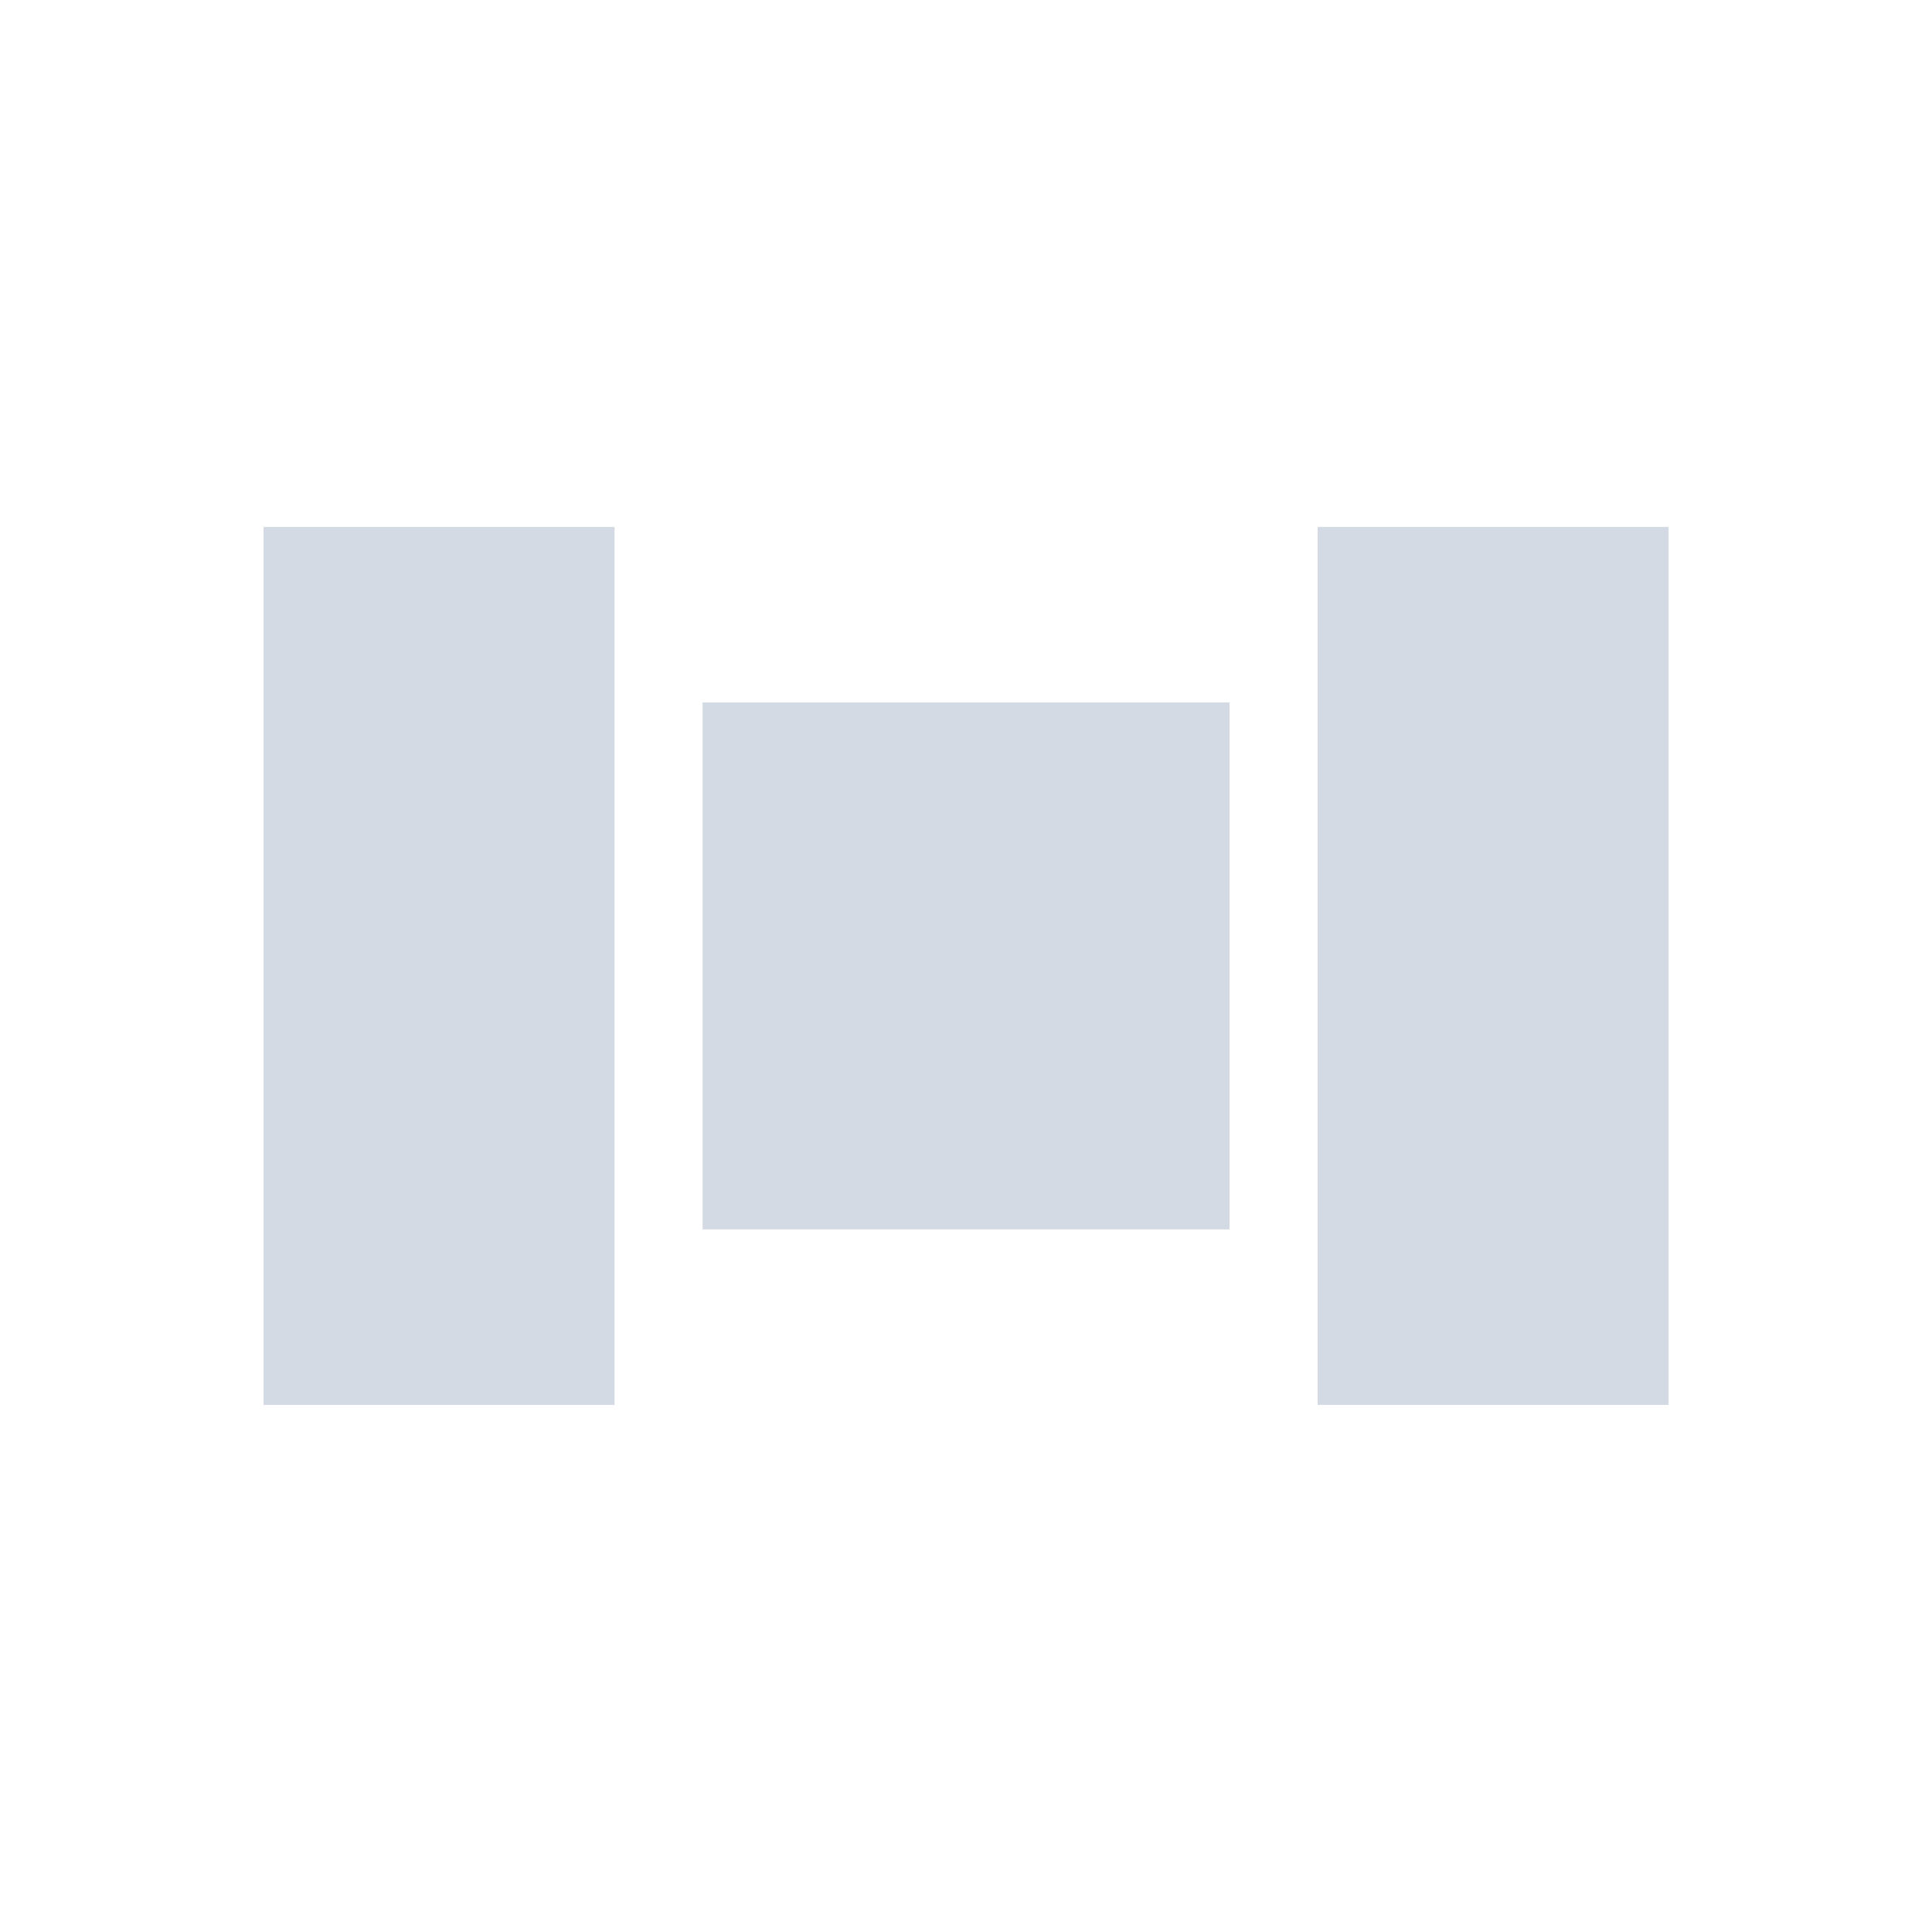 <svg height="12pt" viewBox="0 0 12 12" width="12pt" xmlns="http://www.w3.org/2000/svg"><path d="m1.637 3.273v5.453h2.18v-5.453zm6.547 0v5.453h2.18v-5.453zm-3.82 1.09v3.273h3.273v-3.273zm0 0" fill="#d3dae3"/></svg>